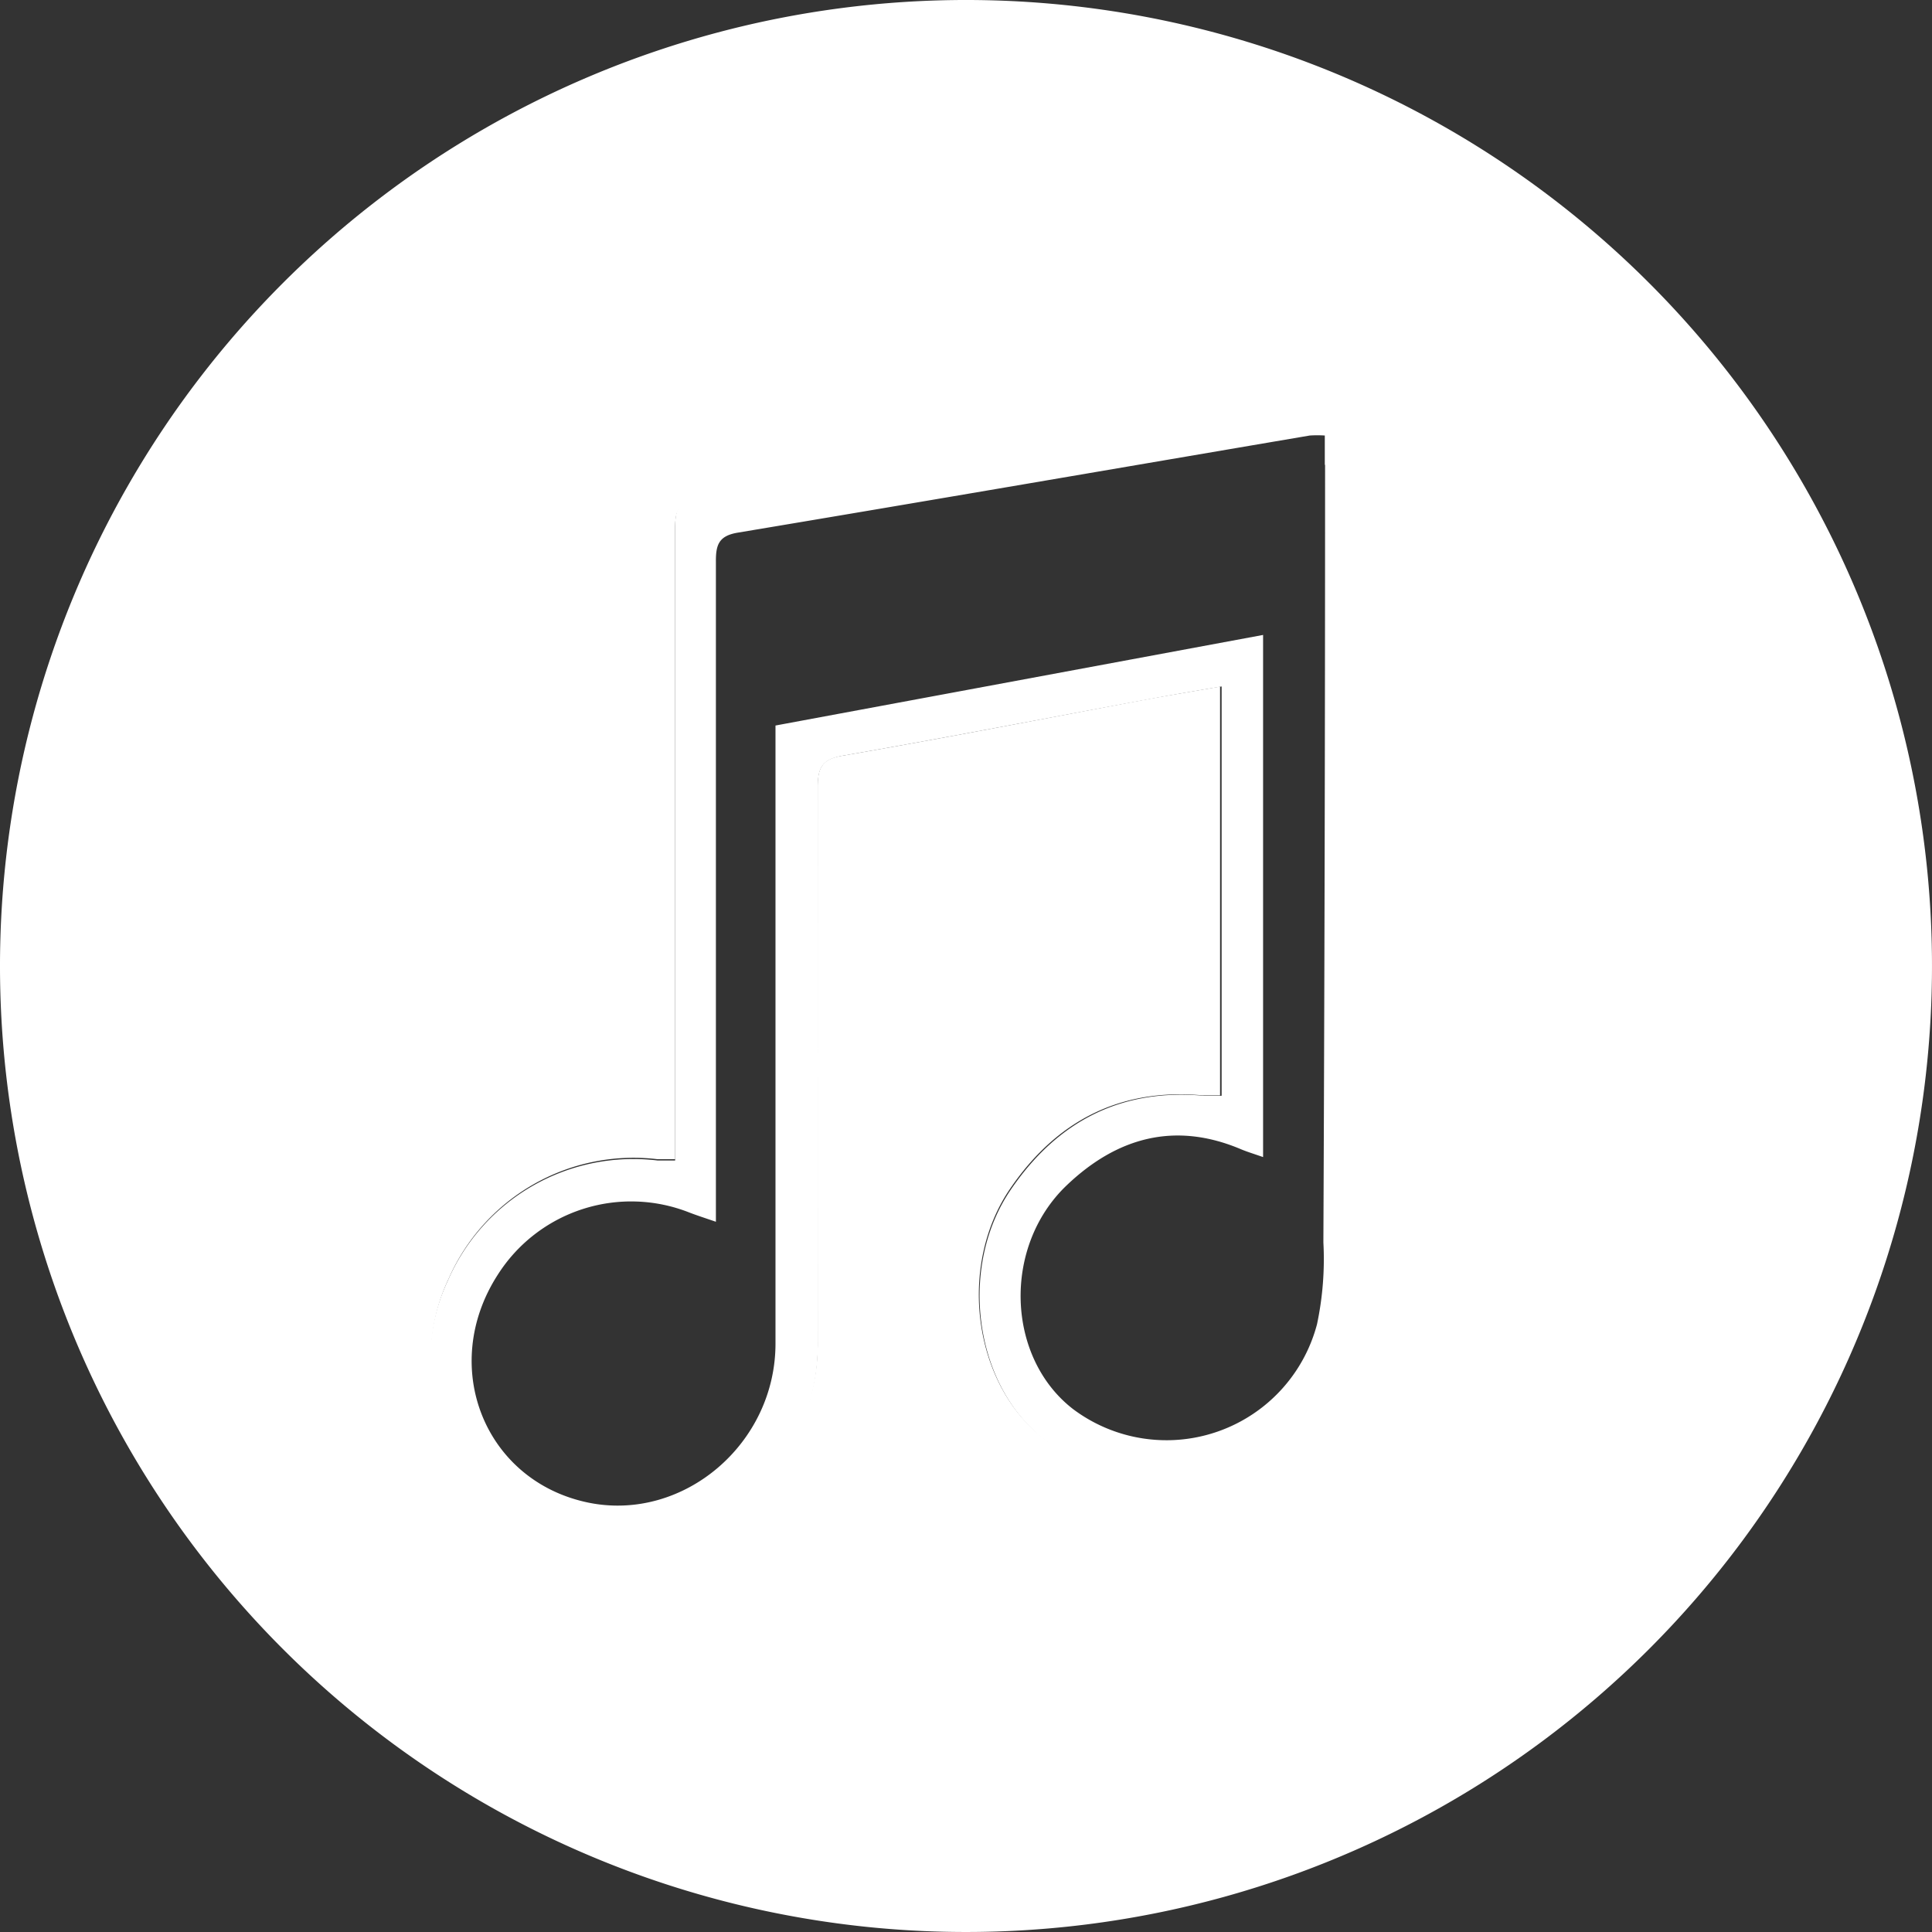 <svg id="Layer_1" data-name="Layer 1" xmlns="http://www.w3.org/2000/svg" viewBox="0 0 136.5 136.5" fill="#FFFFFF"><rect x="0" y="0" width="136.5" height="136.5" fill="#333333" stroke="none"/><path d="M78,17.41A68.25,68.25,0,1,1,9.55,85.86,68.26,68.26,0,0,1,78,17.41Zm28.11,29.16V44.76c-.57,0-1,0-1.31.08C89.51,47.45,74.29,50.1,59,52.64c-1.52.25-1.76.82-1.75,2.15q0,21.27,0,42.52v2c-.61,0-.93,0-1.25,0a14.26,14.26,0,0,0-14.77,8.49c-3.17,6.69.05,15.16,6.73,17.74a14.17,14.17,0,0,0,19.36-13.39q0-19.56,0-39.12c0-1.36.29-2,1.77-2.23,7.21-1.25,14.4-2.65,21.6-4,1.66-.3,3.33-.58,5.06-.88V94.8c-.48,0-.85,0-1.22,0-5.87-.53-10.36,1.81-13.63,6.62-3.57,5.26-2.67,13.2,1.89,17.2a14,14,0,0,0,21.29-3.69c1.71-3,2-6.26,1.94-9.67C106,85.69,106,66.13,106.06,46.57Z" transform="translate(-9.55 -17.41)"/><path d="M106.15,44.64v1.81c0,19.62-.08,39.24,0,58.87,0,3.42-.23,6.66-1.94,9.7a14,14,0,0,1-21.36,3.7c-4.57-4-5.47-12-1.89-17.25,3.28-4.82,7.78-7.18,13.67-6.64.37,0,.74,0,1.23,0V65.91c-1.74.3-3.42.58-5.08.89-7.23,1.34-14.43,2.74-21.67,4-1.49.26-1.78.86-1.78,2.23q.07,19.62,0,39.24A14.21,14.21,0,0,1,47.93,125.7c-6.71-2.59-9.93-11.08-6.75-17.79A14.29,14.29,0,0,1,56,99.4c.32,0,.64,0,1.25,0V97.35q0-21.33,0-42.66c0-1.33.23-1.91,1.75-2.16,15.3-2.54,30.57-5.19,45.85-7.81C105.19,44.66,105.57,44.67,106.15,44.64Zm-3,5.61V48.18a8.45,8.45,0,0,0-1.06,0c-13.47,2.29-26.93,4.61-40.4,6.86-1.34.22-1.57.84-1.56,2.05,0,14.81,0,29.62,0,44.43v2.21c-.82-.28-1.38-.46-1.92-.67a11.17,11.17,0,0,0-13.49,4.41c-4.18,6.48-.94,14.61,6.43,16.11,6.69,1.35,13.19-4.16,13.19-11.24q0-20.84,0-41.67v-2l34.45-6.4V99.16c-.63-.22-1.09-.36-1.53-.54-4.69-2-8.8-.85-12.35,2.54-4.54,4.33-4.27,12.16.46,15.81a11,11,0,0,0,17.23-6,22.22,22.22,0,0,0,.45-5.78Q103.17,77.73,103.17,50.25Z" transform="translate(-9.55 -17.41)"/></svg>